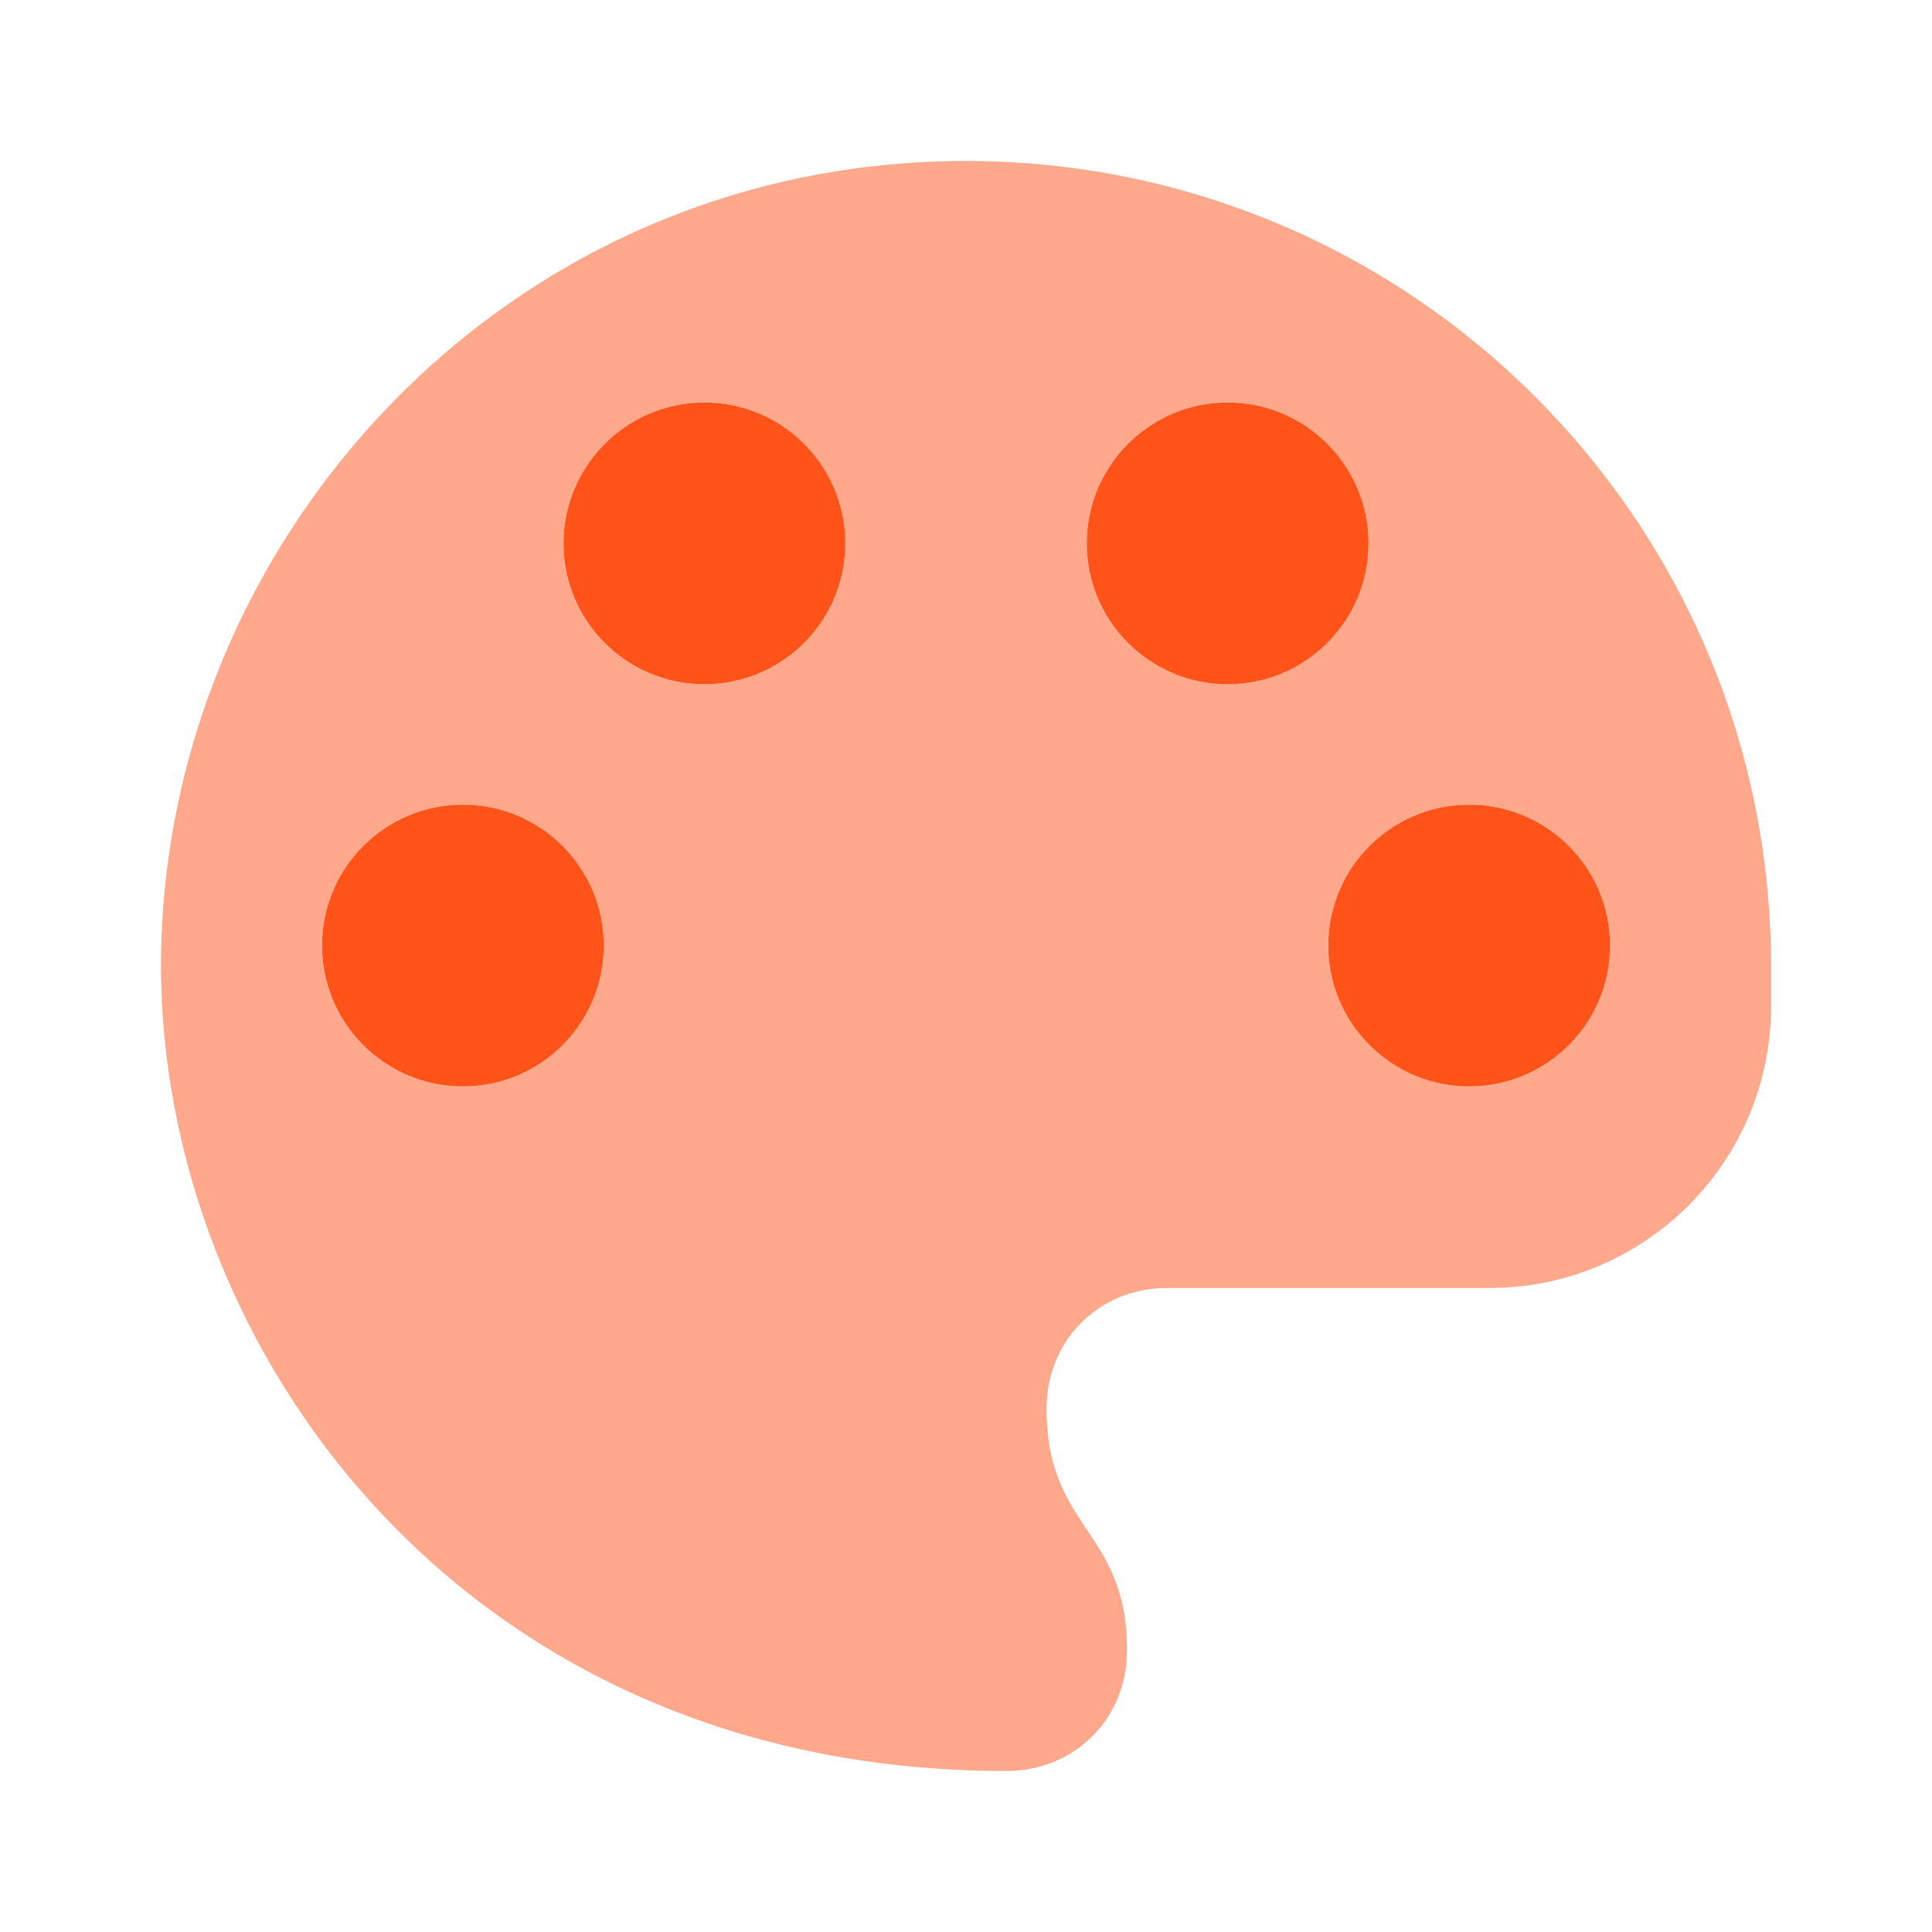 <svg width="24" height="24" viewBox="0 0 24 24" fill="none" xmlns="http://www.w3.org/2000/svg"><path opacity="0.5" fill-rule="evenodd" clip-rule="evenodd" d="M22 12.5V12C22 6.477 17.523 2 12 2C6.25 2 2 6.75 2 12C2 16.75 5.75 22 12.5 22C13.35 22 14 21.35 14 20.5C14 19.75 13.75 19.375 13.5 19C13.25 18.625 13 18.25 13 17.5C13 16.65 13.65 16 14.5 16H18.5C20.433 16 22 14.433 22 12.5ZM8.75 8.5C9.716 8.5 10.5 7.716 10.5 6.75C10.5 5.784 9.716 5 8.75 5C7.784 5 7 5.784 7 6.75C7 7.716 7.784 8.5 8.75 8.5ZM7.5 11.746C7.5 12.712 6.716 13.496 5.75 13.496C4.784 13.496 4 12.712 4 11.746C4 10.779 4.784 9.996 5.75 9.996C6.716 9.996 7.5 10.779 7.5 11.746ZM20 11.746C20 12.712 19.216 13.496 18.25 13.496C17.284 13.496 16.5 12.712 16.5 11.746C16.5 10.779 17.284 9.996 18.25 9.996C19.216 9.996 20 10.779 20 11.746ZM17 6.75C17 7.716 16.216 8.5 15.25 8.5C14.284 8.5 13.5 7.716 13.5 6.75C13.5 5.784 14.284 5 15.25 5C16.216 5 17 5.784 17 6.75Z" fill="#FF5319"></path><path fill-rule="evenodd" clip-rule="evenodd" d="M10.5 6.75C10.5 7.716 9.716 8.5 8.75 8.5C7.784 8.5 7 7.716 7 6.75C7 5.784 7.784 5 8.75 5C9.716 5 10.5 5.784 10.5 6.75ZM5.75 13.496C6.716 13.496 7.5 12.712 7.5 11.746C7.5 10.779 6.716 9.996 5.75 9.996C4.784 9.996 4 10.779 4 11.746C4 12.712 4.784 13.496 5.75 13.496ZM18.25 13.496C19.216 13.496 20 12.712 20 11.746C20 10.779 19.216 9.996 18.25 9.996C17.284 9.996 16.5 10.779 16.5 11.746C16.5 12.712 17.284 13.496 18.25 13.496ZM15.25 8.5C16.216 8.5 17 7.716 17 6.75C17 5.784 16.216 5 15.25 5C14.284 5 13.5 5.784 13.5 6.75C13.5 7.716 14.284 8.5 15.25 8.5Z" fill="#FF5319"></path></svg>
